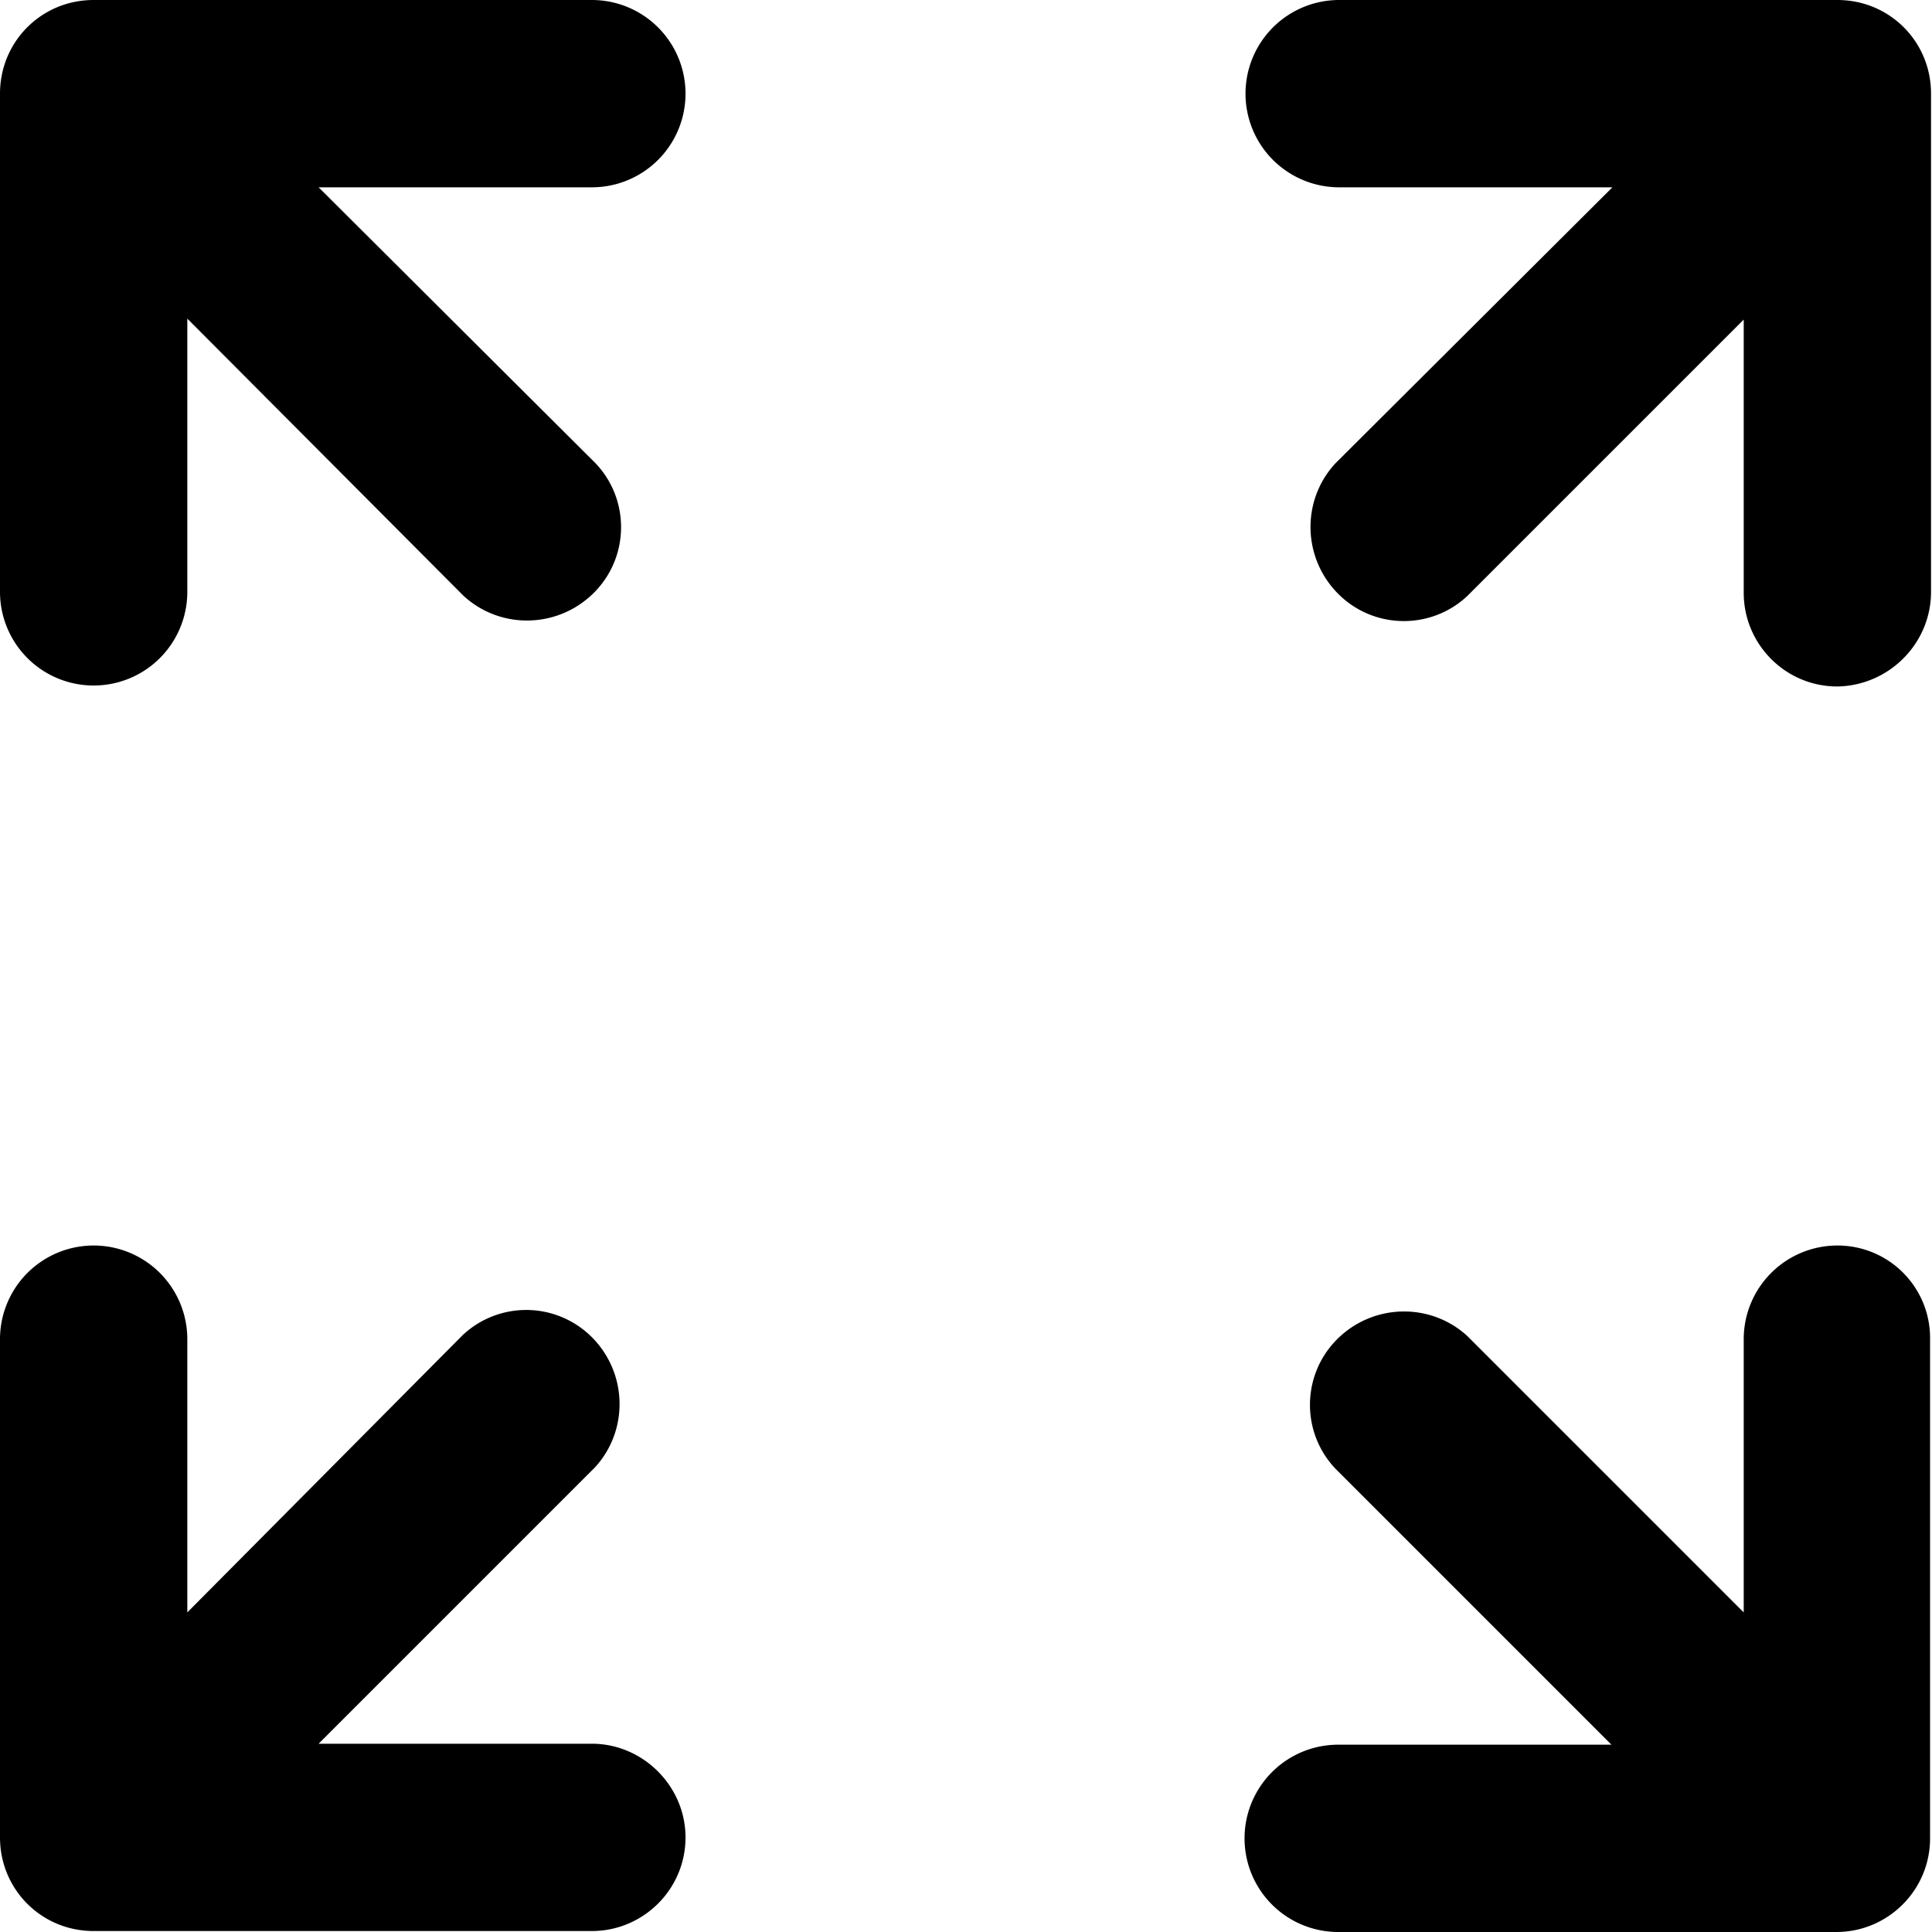 <?xml version="1.0" standalone="no"?><!DOCTYPE svg PUBLIC "-//W3C//DTD SVG 1.1//EN"
    "http://www.w3.org/Graphics/SVG/1.1/DTD/svg11.dtd">
<svg t="1584497645004" class="icon" viewBox="0 0 1024 1024" version="1.1" xmlns="http://www.w3.org/2000/svg"
     p-id="13399" xmlns:xlink="http://www.w3.org/1999/xlink" width="48" height="48">
    <defs>
        <style type="text/css"></style>
    </defs>
    <path
        d="M313.699 0H49.639C22.005 0 0 22.005 0 49.639v264.06a49.639 49.639 0 0 0 99.278 0V168.876L245.637 315.746c19.958 18.423 51.174 17.399 70.109-2.559 17.911-18.935 17.911-48.616 0-67.55L168.876 99.278h144.824a49.639 49.639 0 0 0 0-99.278M313.699 924.21H168.876l146.359-146.359c18.423-19.958 17.399-51.174-2.559-70.109a49.179 49.179 0 0 0-67.55 0L99.278 854.613v-144.824a49.639 49.639 0 0 0-99.278 0v264.06c0 27.634 22.005 49.639 49.639 49.639h264.06c27.122 0 49.639-22.005 49.639-49.639 0-27.122-22.517-49.639-49.639-49.639M973.849 0h-264.06a49.639 49.639 0 0 0 0 99.278h144.824L707.742 245.637c-18.423 19.958-17.399 51.174 2.559 70.109 18.935 17.911 48.616 17.911 67.55 0l146.359-146.359v144.824c0 27.122 22.005 49.639 49.639 49.639 27.634-0.512 49.639-23.028 49.639-50.151V49.639c0-27.634-22.005-49.639-49.639-49.639M973.849 660.15a49.639 49.639 0 0 0-49.639 49.639v144.824l-146.359-146.359c-19.958-18.423-51.174-17.399-70.109 2.559-17.911 18.935-17.911 48.616 0 67.55l146.359 146.359h-144.824a49.639 49.639 0 0 0 0 99.278h264.06c27.122 0 49.639-22.005 49.639-49.639v-264.06a49.025 49.025 0 0 0-49.127-50.151"
        p-id="13400"></path>
</svg>
